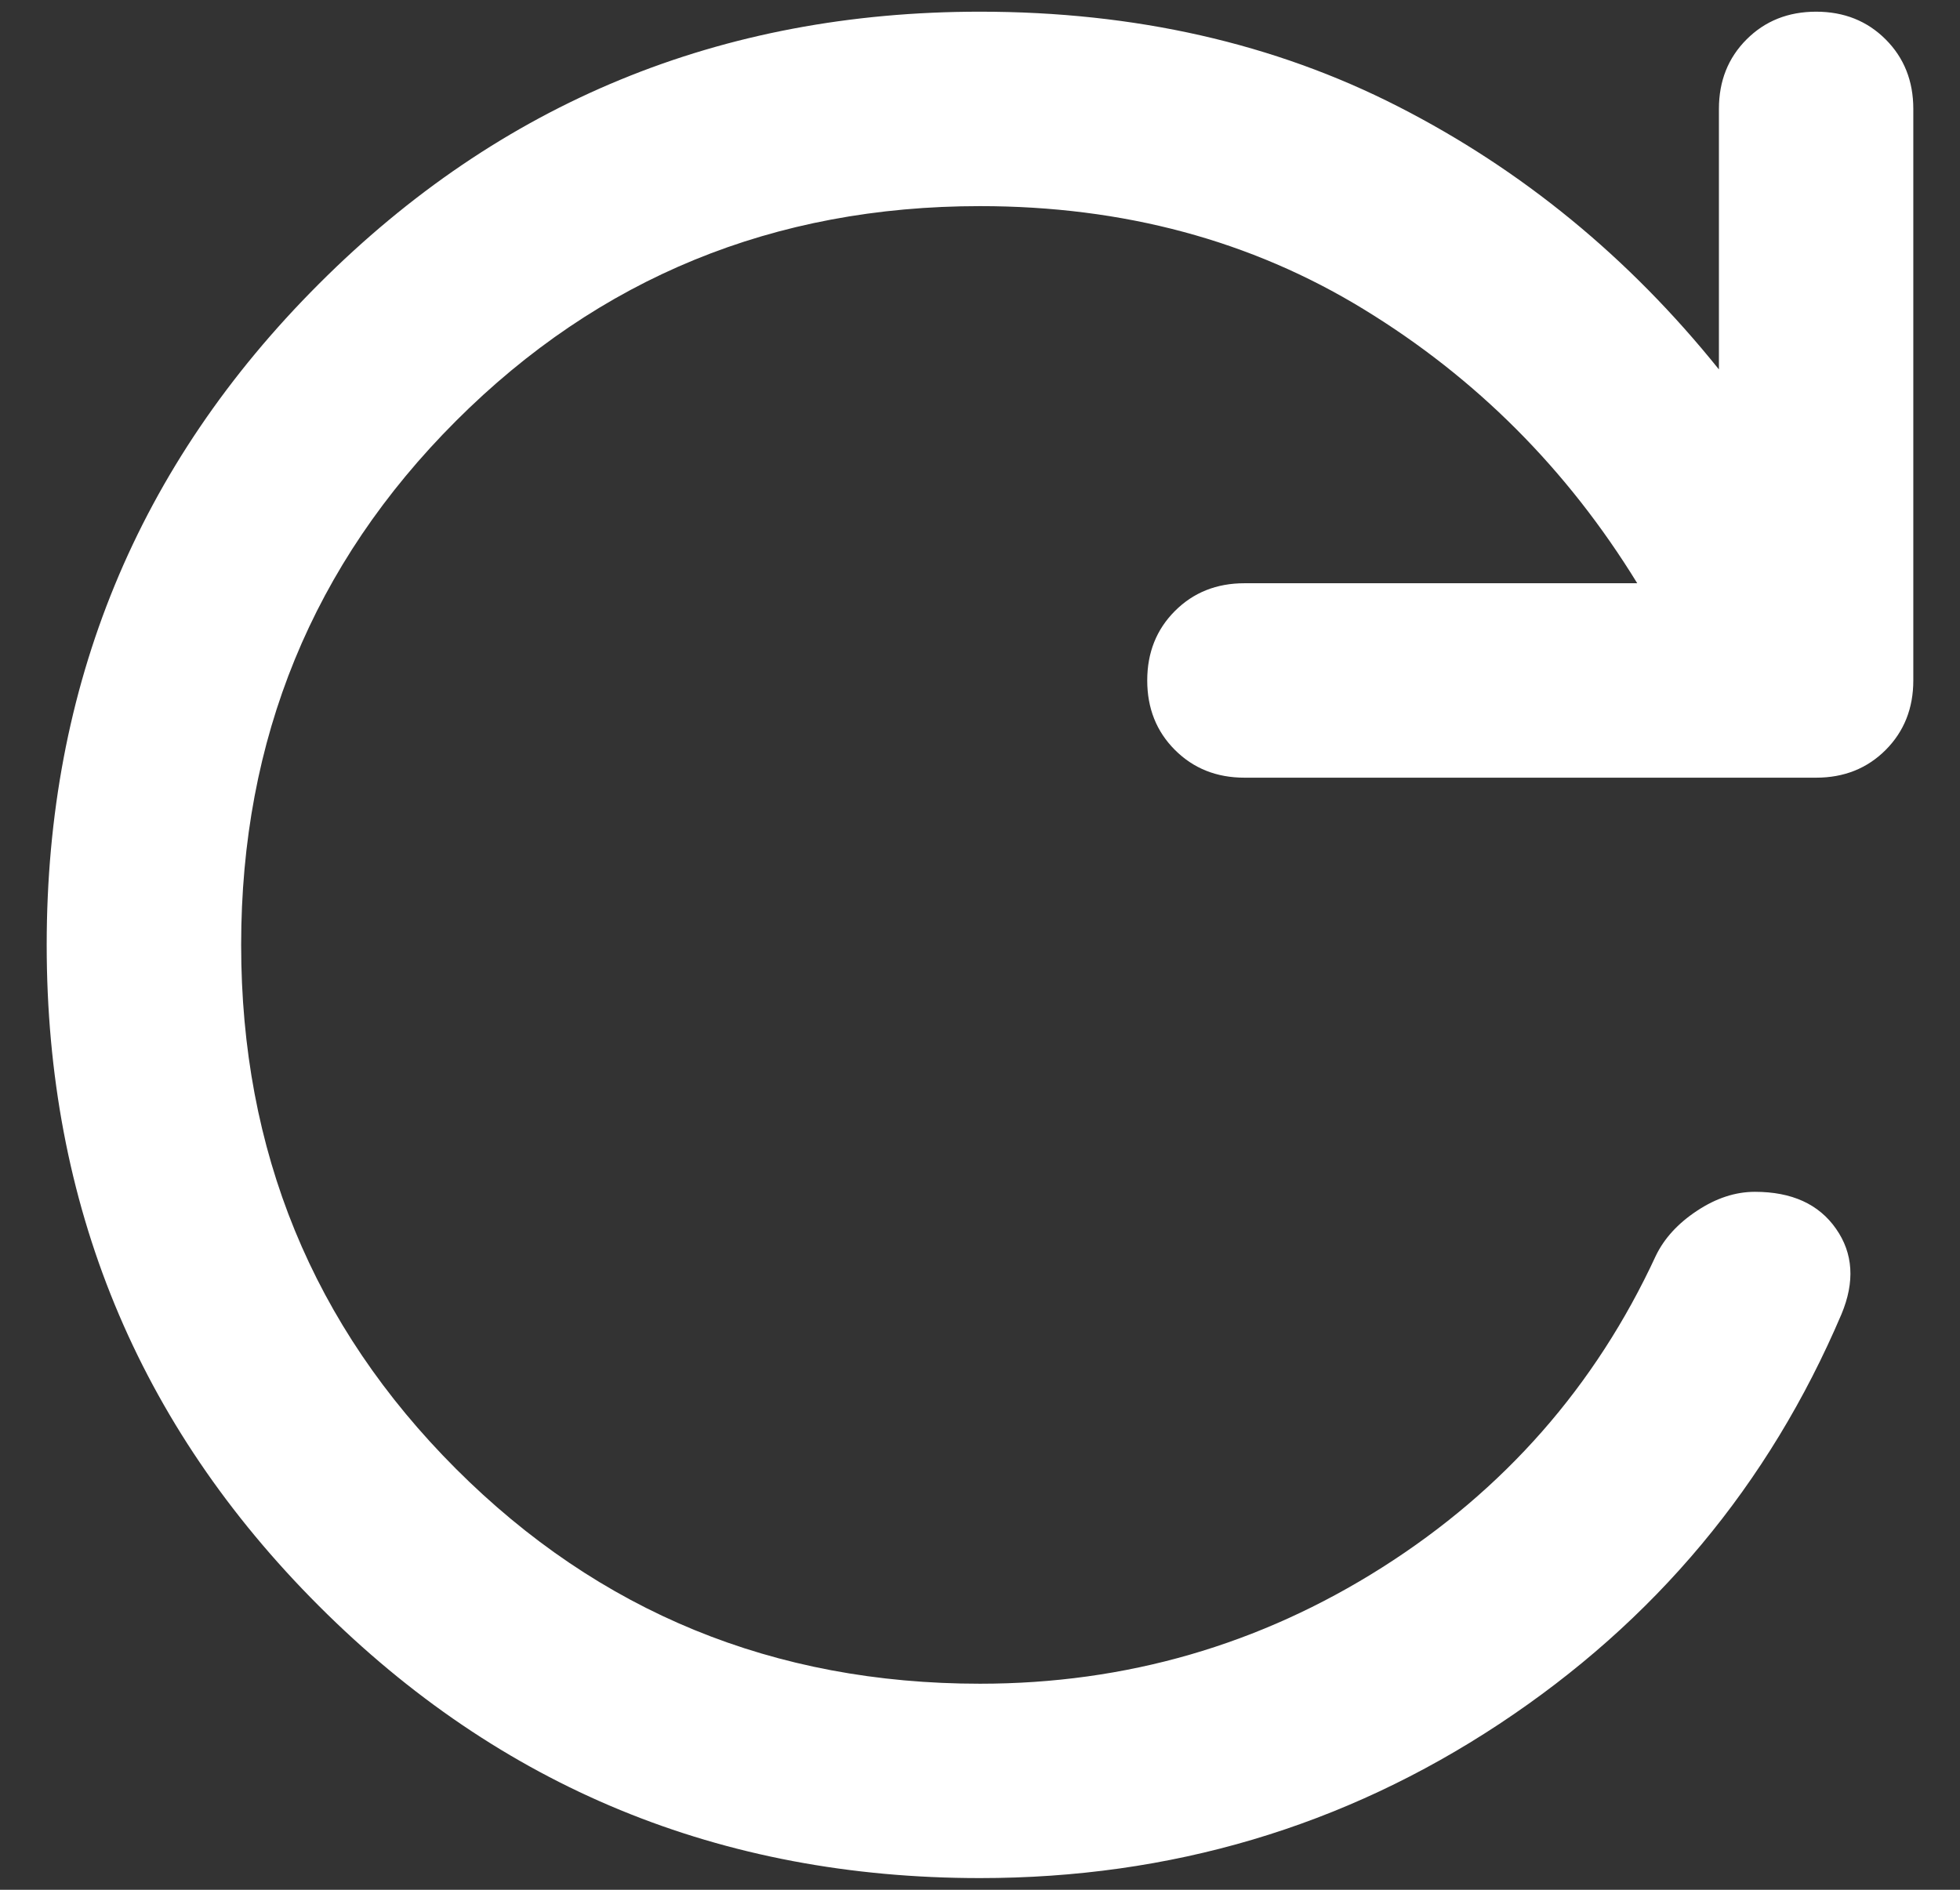 <svg width="28" height="27" viewBox="0 0 28 27" fill="none" xmlns="http://www.w3.org/2000/svg">
<rect x="0" y="0" width="28" height="27" fill="#333333" stroke="none"/>
<path d="M14 26.833C10.296 26.833 7.148 25.537 4.556 22.945C1.963 20.352 0.667 17.204 0.667 13.5C0.667 9.796 1.963 6.648 4.556 4.056C7.148 1.463 10.296 0.167 14 0.167C16.213 0.167 18.204 0.618 19.972 1.521C21.741 2.424 23.269 3.676 24.556 5.278V1.556C24.556 1.157 24.688 0.826 24.951 0.563C25.215 0.299 25.546 0.167 25.945 0.167C26.343 0.167 26.674 0.299 26.938 0.563C27.201 0.826 27.333 1.157 27.333 1.556V9.722C27.333 10.12 27.201 10.451 26.938 10.715C26.674 10.979 26.343 11.111 25.945 11.111H17.778C17.38 11.111 17.049 10.979 16.785 10.715C16.521 10.451 16.389 10.12 16.389 9.722C16.389 9.324 16.521 8.993 16.785 8.729C17.049 8.465 17.38 8.333 17.778 8.333H23.389C22.389 6.704 21.086 5.398 19.479 4.417C17.873 3.435 16.046 2.945 14 2.945C11.056 2.945 8.56 3.968 6.514 6.014C4.468 8.06 3.445 10.556 3.445 13.5C3.445 16.445 4.468 18.94 6.514 20.986C8.56 23.032 11.056 24.056 14 24.056C16.083 24.056 17.998 23.502 19.743 22.396C21.488 21.289 22.792 19.806 23.653 17.945C23.773 17.695 23.97 17.479 24.243 17.299C24.516 17.118 24.792 17.028 25.07 17.028C25.597 17.028 25.984 17.204 26.229 17.556C26.475 17.907 26.5 18.315 26.306 18.778C25.269 21.213 23.639 23.164 21.417 24.632C19.195 26.1 16.722 26.833 14 26.833Z" fill="white"/>
</svg>
